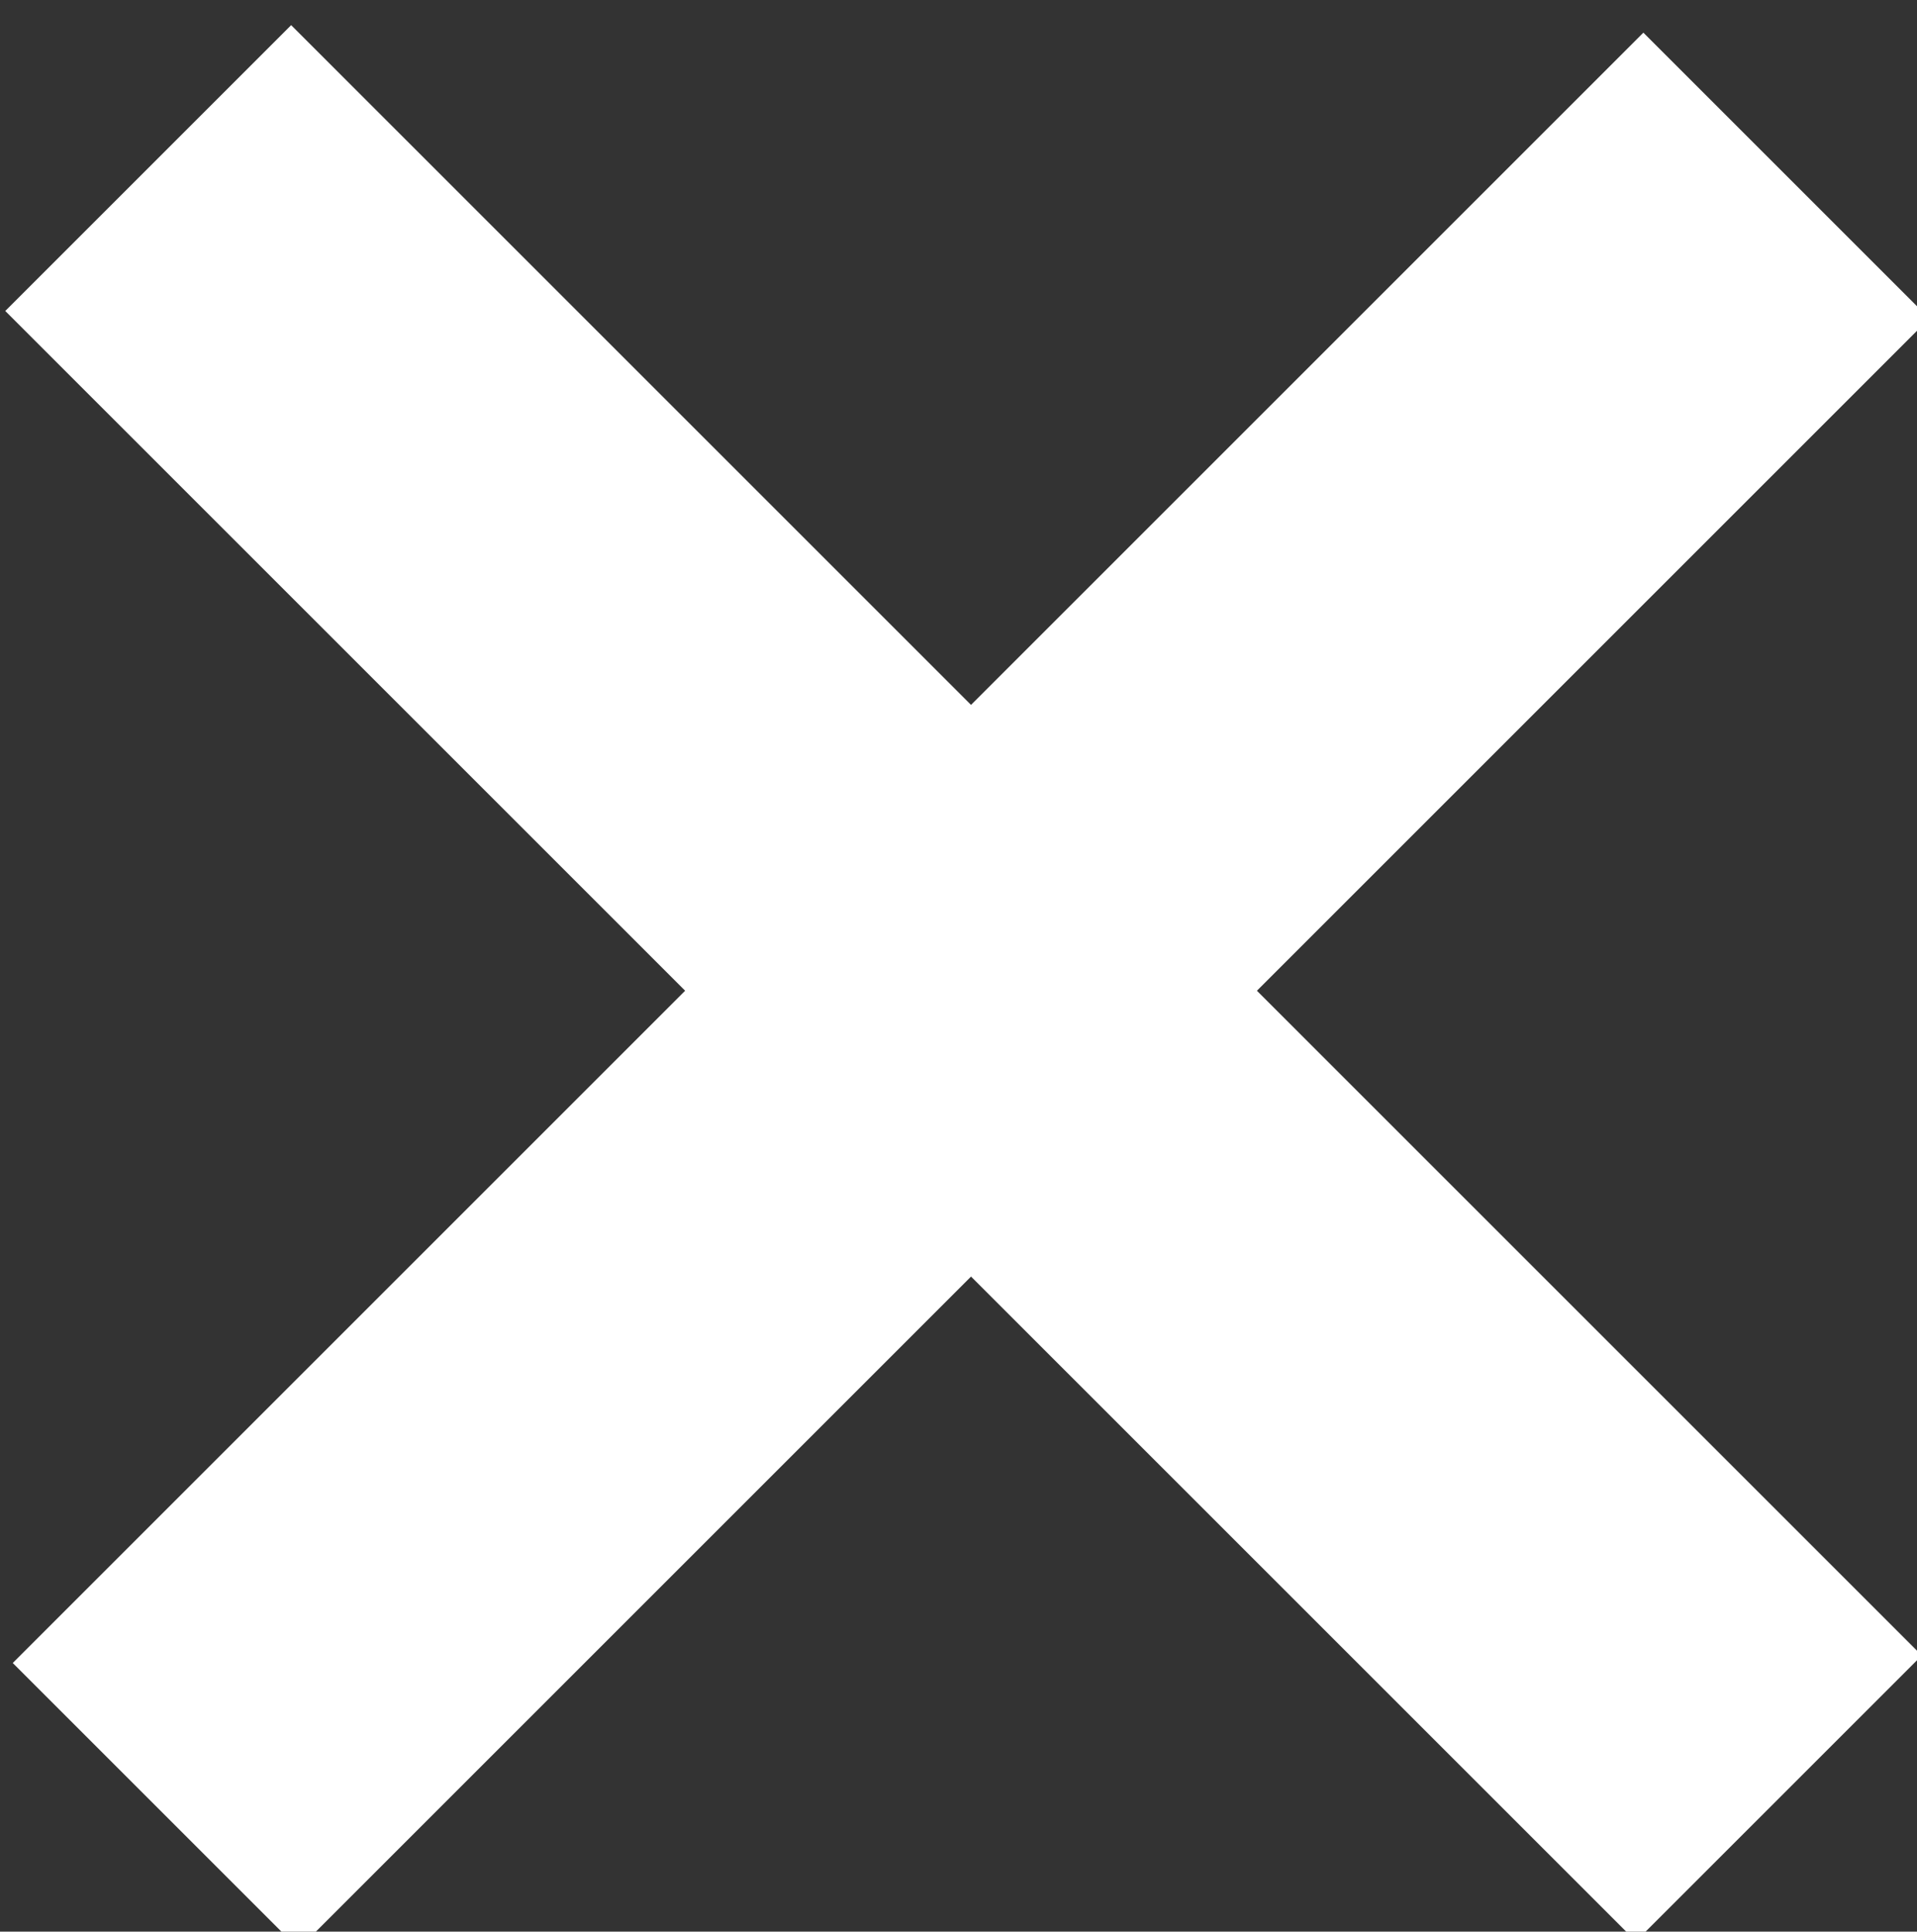 <?xml version="1.0" encoding="utf-8"?>
<!-- Generator: Adobe Illustrator 19.0.0, SVG Export Plug-In . SVG Version: 6.00 Build 0)  -->
<svg version="1.1" id="Layer_1" xmlns="http://www.w3.org/2000/svg" xmlns:xlink="http://www.w3.org/1999/xlink" x="0px" y="0px"
	 viewBox="-865.4 1163.9 12.8 12.9" style="enable-background:new -865.4 1163.9 12.8 12.9;" xml:space="preserve">
<rect x="-865.4" y="1163.9" width="12.8" height="12.9" fill="#333333" stroke="none"/>
<style type="text/css">
	.st0{fill:#FFFFFF;}
</style>
<rect x="-866.7" y="1169" transform="matrix(-0.707 0.707 -0.707 -0.707 -638.792 2605.267)" class="st0" width="15.4" height="2.7"/>
<rect x="-860.3" y="1162.6" transform="matrix(-0.707 0.707 -0.707 -0.707 -638.842 2605.146)" class="st0" width="2.7" height="15.4"/>
</svg>

